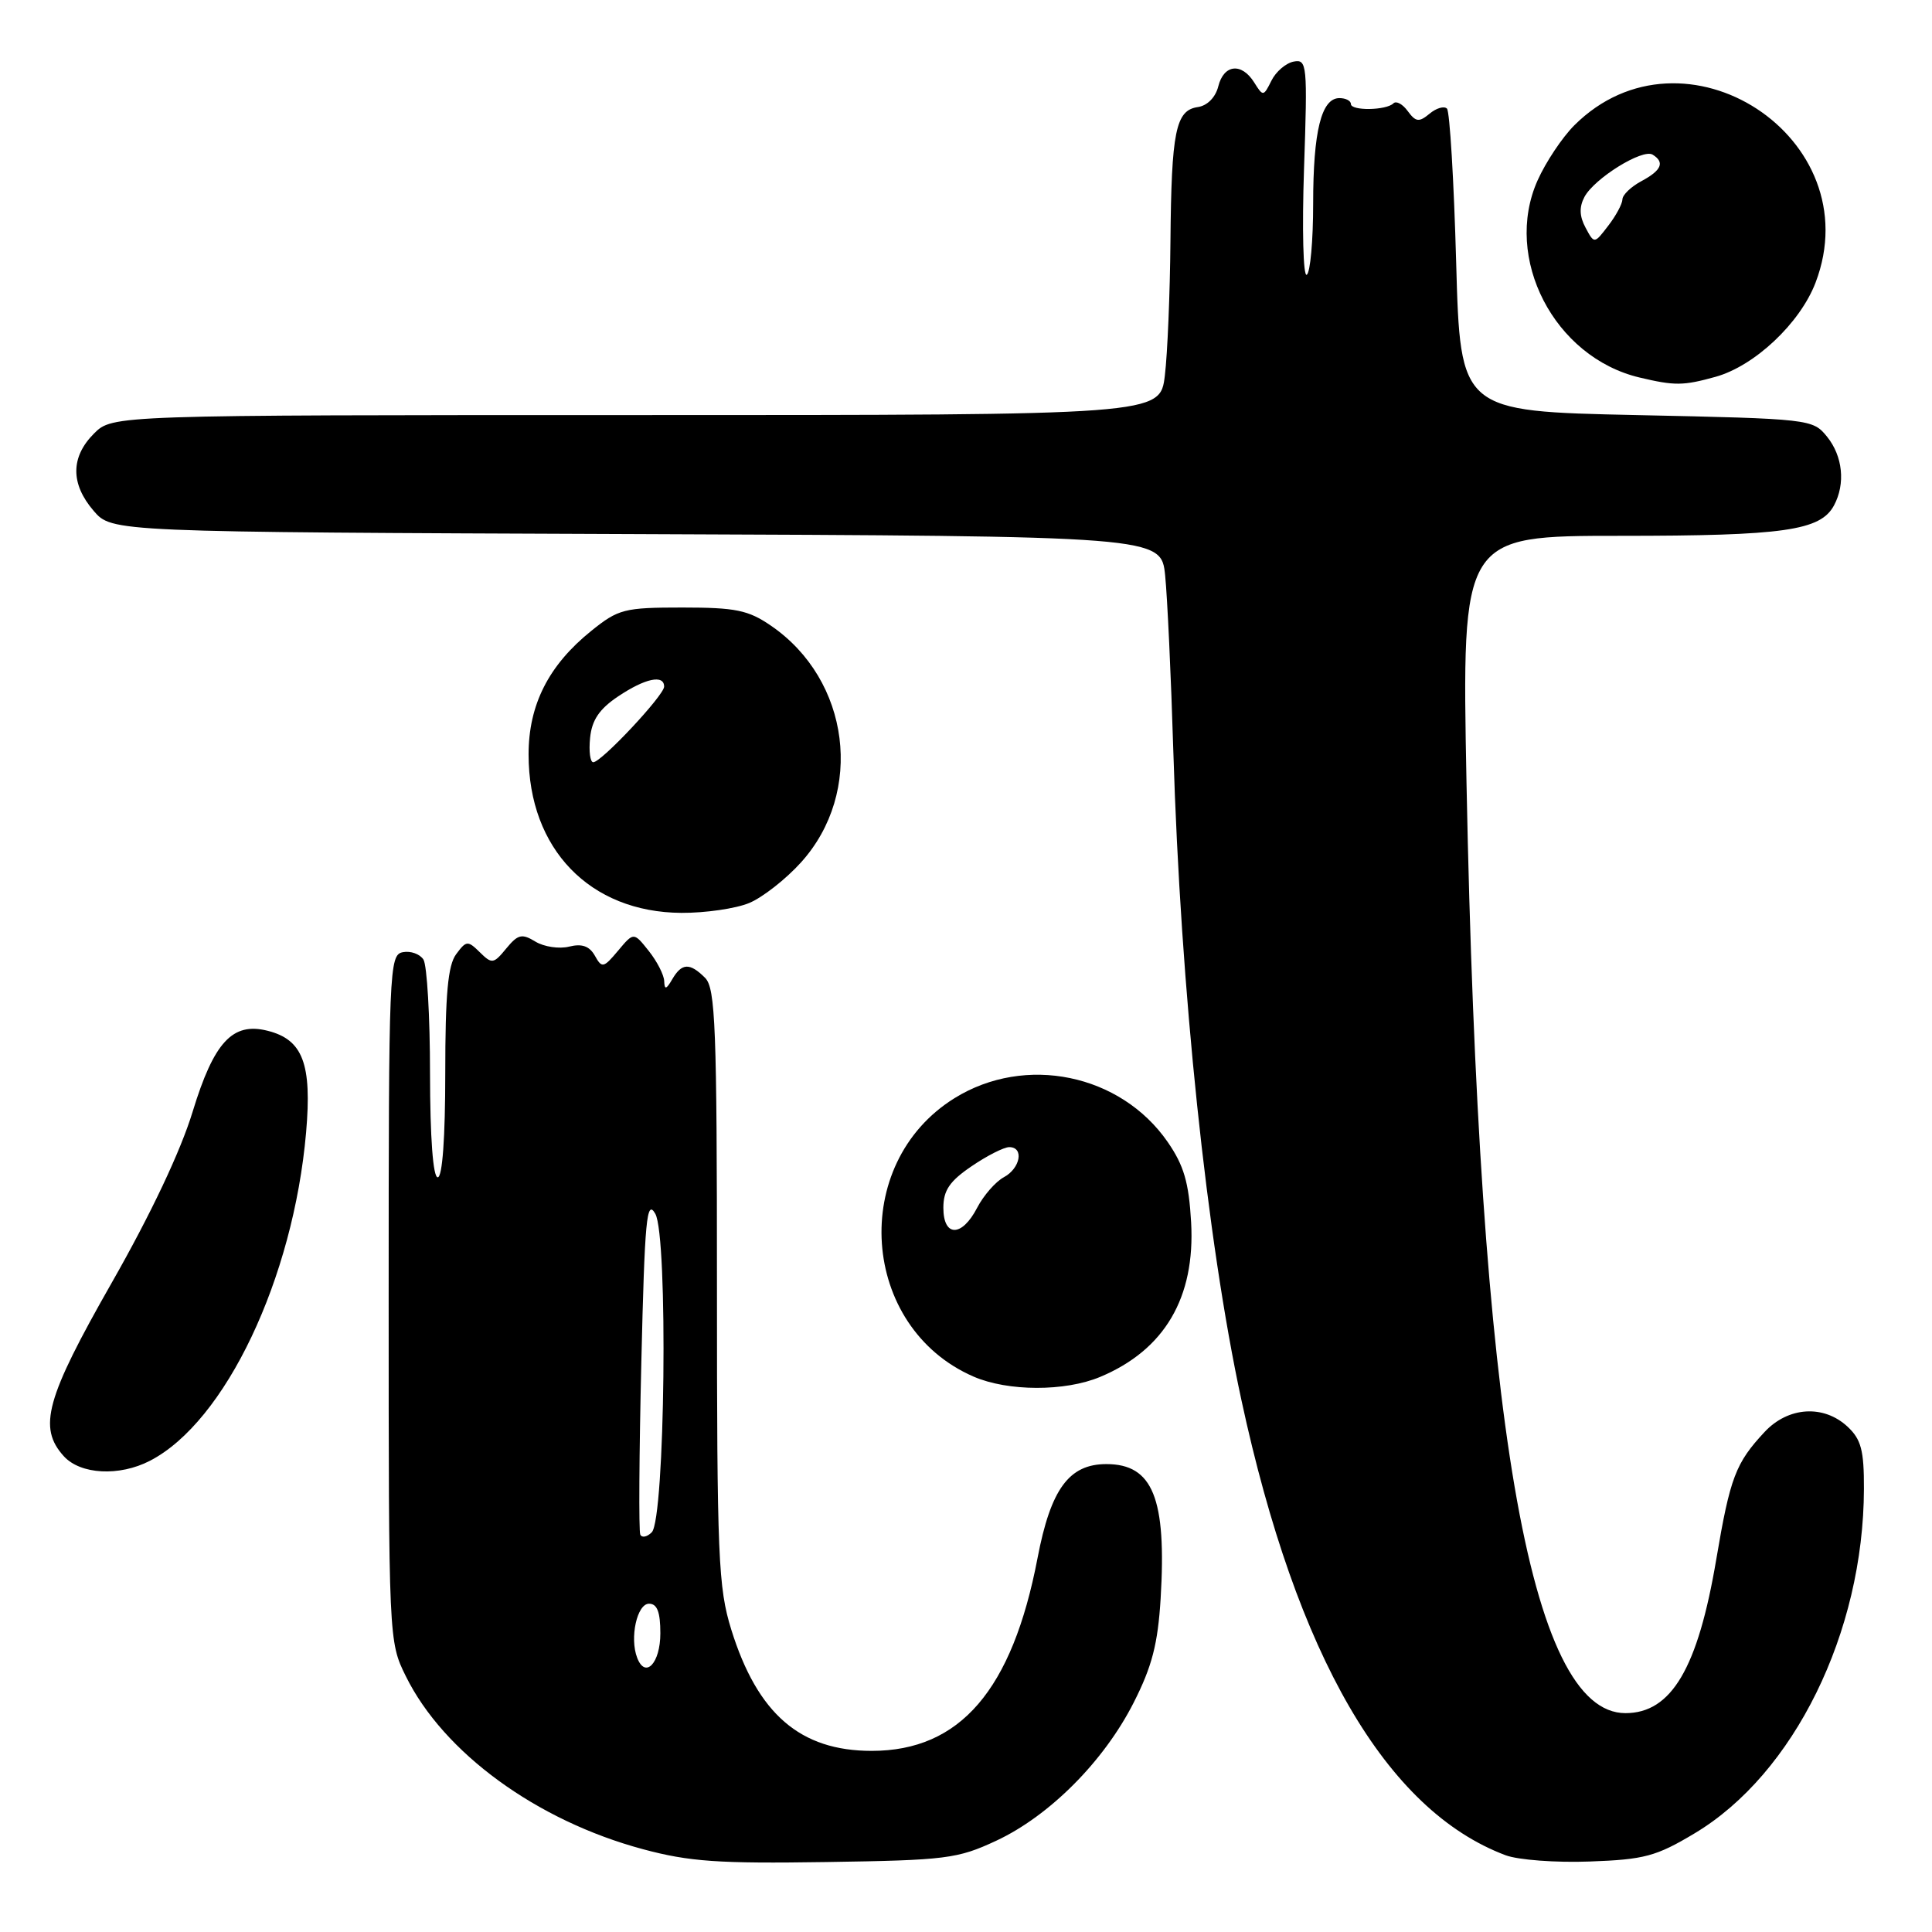 <?xml version="1.0" encoding="UTF-8" standalone="no"?>
<!DOCTYPE svg PUBLIC "-//W3C//DTD SVG 1.1//EN" "http://www.w3.org/Graphics/SVG/1.1/DTD/svg11.dtd" >
<svg xmlns="http://www.w3.org/2000/svg" xmlns:xlink="http://www.w3.org/1999/xlink" version="1.1" viewBox="0 0 256 256">
 <g >
 <path fill="currentColor"
d=" M 132.00 243.91 C 139.07 240.61 146.27 233.38 150.21 225.62 C 152.65 220.82 153.42 217.84 153.79 211.82 C 154.59 198.54 152.76 194.00 146.60 194.00 C 141.65 194.00 139.23 197.30 137.48 206.45 C 134.13 223.95 127.21 232.00 115.50 232.00 C 106.04 232.00 100.38 227.11 96.90 215.94 C 95.17 210.36 95.00 206.36 95.00 170.48 C 95.00 136.05 94.80 130.95 93.43 129.57 C 91.40 127.54 90.34 127.59 89.08 129.75 C 88.28 131.13 88.05 131.18 88.01 130.00 C 87.98 129.18 87.06 127.38 85.96 126.00 C 83.97 123.50 83.97 123.50 81.90 125.97 C 79.97 128.27 79.76 128.32 78.82 126.63 C 78.10 125.36 77.11 125.01 75.42 125.43 C 74.10 125.76 72.09 125.46 70.95 124.77 C 69.15 123.67 68.63 123.80 67.08 125.68 C 65.40 127.73 65.18 127.76 63.58 126.18 C 61.98 124.61 61.79 124.62 60.44 126.44 C 59.35 127.91 59.00 131.74 59.00 142.19 C 59.00 150.73 58.62 156.00 58.00 156.00 C 57.38 156.00 56.99 150.74 56.98 142.25 C 56.98 134.69 56.58 127.89 56.11 127.15 C 55.64 126.41 54.41 125.97 53.38 126.17 C 51.57 126.51 51.50 128.29 51.50 172.01 C 51.50 217.21 51.51 217.53 53.76 222.08 C 58.76 232.24 71.09 241.24 85.20 245.03 C 91.34 246.68 95.20 246.95 109.50 246.73 C 125.37 246.49 126.87 246.30 132.00 243.91 Z  M 224.54 242.93 C 237.71 235.06 246.93 216.31 246.98 197.29 C 247.00 192.17 246.61 190.72 244.81 189.04 C 241.64 186.09 236.94 186.39 233.81 189.75 C 229.98 193.86 229.25 195.77 227.42 206.59 C 224.98 221.06 221.47 227.00 215.38 227.00 C 202.63 227.00 195.97 187.99 194.32 103.75 C 193.69 71.00 193.69 71.00 214.69 71.00 C 236.40 71.00 241.23 70.31 243.02 66.96 C 244.55 64.10 244.18 60.44 242.09 57.86 C 240.20 55.53 239.88 55.49 216.84 55.00 C 193.50 54.50 193.50 54.50 192.95 34.79 C 192.65 23.94 192.10 14.77 191.73 14.39 C 191.35 14.02 190.31 14.32 189.42 15.07 C 188.03 16.22 187.60 16.17 186.54 14.73 C 185.86 13.79 185.01 13.33 184.64 13.69 C 183.70 14.64 179.00 14.71 179.00 13.78 C 179.00 13.35 178.31 13.00 177.48 13.00 C 175.09 13.00 174.00 17.38 174.00 27.01 C 174.00 31.89 173.62 36.12 173.15 36.41 C 172.68 36.70 172.52 30.38 172.79 22.37 C 173.26 8.55 173.19 7.82 171.42 8.16 C 170.39 8.36 169.06 9.49 168.47 10.69 C 167.42 12.80 167.36 12.80 166.19 10.93 C 164.52 8.26 162.16 8.52 161.43 11.44 C 161.06 12.91 159.97 14.01 158.70 14.19 C 155.78 14.62 155.22 17.41 155.09 32.00 C 155.03 38.88 154.70 46.86 154.35 49.75 C 153.72 55.00 153.72 55.00 84.32 55.00 C 14.91 55.00 14.91 55.00 12.45 57.45 C 9.35 60.56 9.33 64.11 12.41 67.69 C 14.83 70.50 14.83 70.50 84.34 70.77 C 153.86 71.04 153.86 71.04 154.39 76.27 C 154.68 79.15 155.17 89.60 155.47 99.50 C 156.44 131.23 159.90 164.23 164.49 185.50 C 171.82 219.46 183.66 239.88 199.50 245.83 C 201.15 246.45 206.17 246.83 210.65 246.66 C 217.87 246.40 219.45 245.98 224.54 242.93 Z  M 19.87 193.56 C 29.85 188.41 38.87 169.43 40.56 150.05 C 41.35 140.96 40.13 137.75 35.45 136.58 C 30.81 135.41 28.35 138.07 25.53 147.29 C 23.95 152.50 19.96 160.93 14.80 169.98 C 6.08 185.29 5.01 189.15 8.45 192.95 C 10.66 195.39 15.81 195.66 19.87 193.56 Z  M 145.77 182.45 C 154.31 178.88 158.39 171.94 157.83 161.96 C 157.53 156.67 156.87 154.42 154.71 151.30 C 148.47 142.30 135.86 139.70 126.50 145.50 C 112.48 154.18 113.96 175.88 129.01 182.41 C 133.56 184.38 141.11 184.40 145.77 182.45 Z  M 99.28 119.65 C 101.05 118.91 104.14 116.49 106.14 114.27 C 114.54 104.96 112.65 90.10 102.16 82.91 C 99.15 80.84 97.47 80.50 90.42 80.50 C 82.71 80.50 81.94 80.70 78.34 83.60 C 72.69 88.15 70.03 93.40 70.04 100.00 C 70.05 112.49 78.15 120.88 90.28 120.96 C 93.46 120.98 97.51 120.39 99.28 119.65 Z  M 227.32 49.93 C 232.50 48.49 238.52 42.82 240.57 37.45 C 247.89 18.28 223.12 2.13 208.60 16.61 C 207.01 18.20 204.82 21.48 203.74 23.90 C 199.14 34.19 205.94 47.34 217.24 50.02 C 221.90 51.13 223.04 51.12 227.32 49.93 Z  M 84.43 219.67 C 83.41 217.03 84.41 212.50 86.00 212.50 C 87.08 212.50 87.50 213.60 87.50 216.42 C 87.50 220.38 85.51 222.49 84.43 219.67 Z  M 84.84 203.34 C 84.63 202.88 84.69 192.60 84.98 180.50 C 85.43 161.56 85.68 158.82 86.83 160.83 C 88.54 163.84 88.13 201.27 86.36 203.04 C 85.74 203.66 85.05 203.80 84.84 203.34 Z  M 125.00 160.04 C 125.00 157.73 125.83 156.51 128.73 154.54 C 130.78 153.14 133.03 152.00 133.73 152.00 C 135.72 152.00 135.21 154.81 133.01 155.99 C 131.92 156.58 130.33 158.40 129.48 160.03 C 127.46 163.94 125.00 163.95 125.00 160.04 Z  M 78.19 97.78 C 78.42 95.42 79.41 93.95 81.90 92.28 C 85.48 89.88 88.00 89.34 88.00 90.98 C 88.00 92.13 79.69 101.00 78.61 101.00 C 78.20 101.00 78.01 99.55 78.19 97.78 Z  M 210.09 30.16 C 209.28 28.65 209.24 27.43 209.95 26.09 C 211.27 23.63 217.65 19.67 218.98 20.49 C 220.62 21.50 220.17 22.57 217.50 24.00 C 216.12 24.74 214.99 25.82 214.98 26.42 C 214.97 27.01 214.12 28.59 213.10 29.91 C 211.25 32.33 211.25 32.33 210.09 30.16 Z "/>
</g>
</svg>